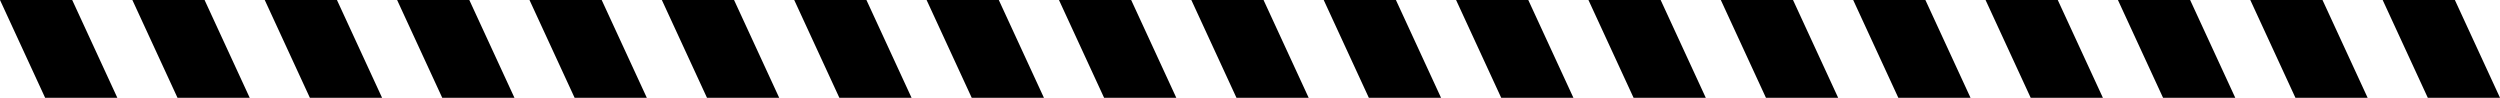 <svg width="1662" height="65" viewBox="0 0 1662 65" fill="none" xmlns="http://www.w3.org/2000/svg">
<path d="M0 0H48L78 65H30L0 0Z" fill="black"/>
<path d="M88 0H136L166 65H118L88 0Z" fill="black"/>
<path d="M176 0H224L254 65H206L176 0Z" fill="black"/>
<path d="M264 0H312L342 65H294L264 0Z" fill="black"/>
<path d="M352 0H400L430 65H382L352 0Z" fill="black"/>
<path d="M440 0H488L518 65H470L440 0Z" fill="black"/>
<path d="M528 0H576L606 65H558L528 0Z" fill="black"/>
<path d="M616 0H664L694 65H646L616 0Z" fill="black"/>
<path d="M704 0H752L782 65H734L704 0Z" fill="black"/>
<path d="M792 0H840L870 65H822L792 0Z" fill="black"/>
<path d="M880 0H928L958 65H910L880 0Z" fill="black"/>
<path d="M968 0H1016L1046 65H998L968 0Z" fill="black"/>
<path d="M1056 0H1104L1134 65H1086L1056 0Z" fill="black"/>
<path d="M1144 0H1192L1222 65H1174L1144 0Z" fill="black"/>
<path d="M1232 0H1280L1310 65H1262L1232 0Z" fill="black"/>
<path d="M1320 0H1368L1398 65H1350L1320 0Z" fill="black"/>
<path d="M1408 0H1456L1486 65H1438L1408 0Z" fill="black"/>
<path d="M1496 0H1544L1574 65H1526L1496 0Z" fill="black"/>
<path d="M1584 0H1632L1662 65H1614L1584 0Z" fill="black"/>
</svg>
